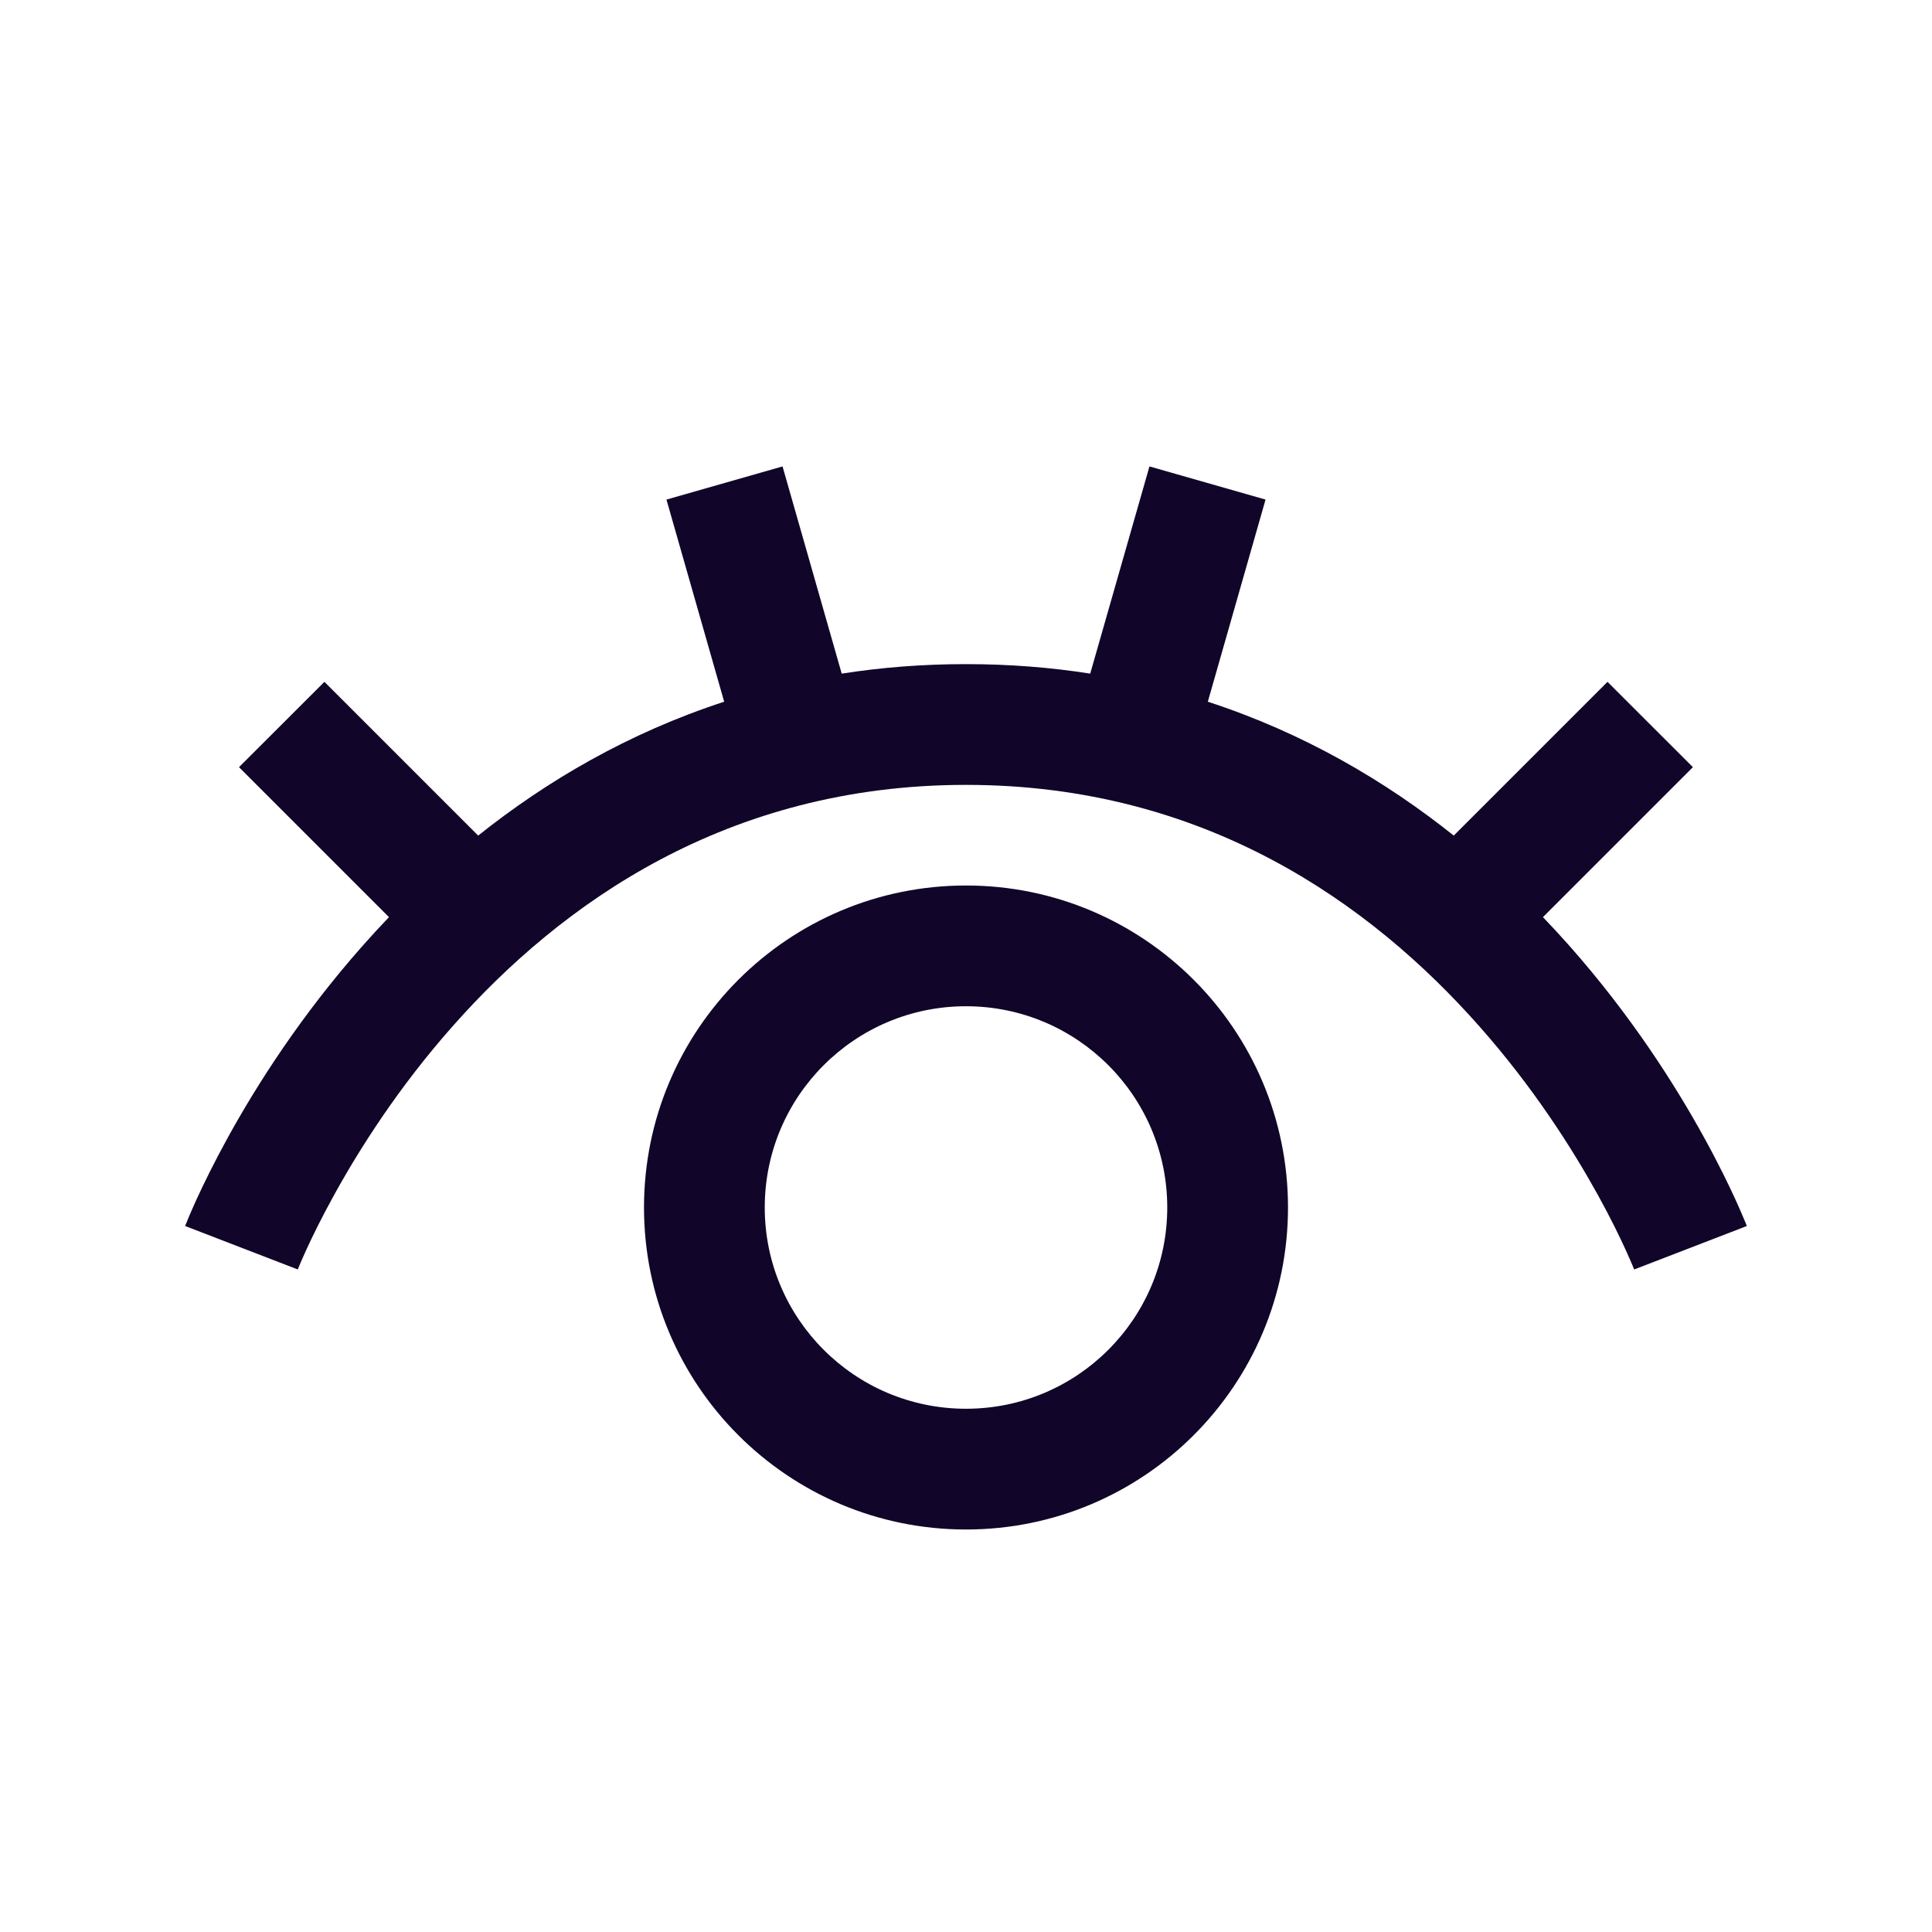 <svg width="24" height="24" viewBox="0 0 24 24" fill="none" xmlns="http://www.w3.org/2000/svg">
<path fill-rule="evenodd" clip-rule="evenodd" d="M12 8.25C11.46 8.25 10.946 8.291 10.456 8.368L9.721 5.794L8.279 6.206L8.996 8.717C7.802 9.106 6.788 9.704 5.94 10.38L4.03 8.47L2.969 9.53L4.832 11.393C4.717 11.513 4.607 11.633 4.501 11.753C3.737 12.617 3.191 13.477 2.835 14.122C2.657 14.445 2.525 14.717 2.437 14.909C2.393 15.006 2.36 15.083 2.337 15.138C2.326 15.165 2.317 15.187 2.311 15.202L2.303 15.221L2.301 15.227L2.3 15.229L2.3 15.23C2.3 15.23 2.3 15.231 3 15.5C3.7 15.769 3.7 15.77 3.7 15.77L3.7 15.769L3.703 15.76C3.707 15.751 3.713 15.737 3.721 15.716C3.738 15.676 3.765 15.613 3.802 15.532C3.876 15.369 3.991 15.133 4.149 14.847C4.465 14.273 4.95 13.508 5.624 12.747C6.969 11.226 9.03 9.75 12 9.75C14.969 9.75 17.03 11.226 18.375 12.747C19.049 13.508 19.534 14.273 19.851 14.847C20.009 15.133 20.123 15.369 20.197 15.532C20.234 15.613 20.261 15.676 20.278 15.716C20.287 15.737 20.293 15.751 20.296 15.76L20.3 15.769L20.3 15.77C20.3 15.77 20.3 15.769 21 15.5C21.7 15.231 21.7 15.23 21.7 15.23L21.699 15.229L21.698 15.227L21.696 15.221L21.689 15.202C21.682 15.187 21.674 15.165 21.662 15.138C21.639 15.083 21.606 15.006 21.562 14.909C21.474 14.717 21.343 14.445 21.164 14.122C20.809 13.477 20.263 12.617 19.499 11.753C19.393 11.633 19.282 11.513 19.167 11.393L21.03 9.53L19.969 8.47L18.059 10.38C17.212 9.704 16.198 9.106 15.004 8.717L15.721 6.206L14.279 5.794L13.543 8.368C13.054 8.291 12.54 8.25 12 8.25ZM14.5 15C14.5 16.381 13.381 17.5 12 17.5C10.619 17.5 9.5 16.381 9.5 15C9.5 13.619 10.619 12.5 12 12.5C13.381 12.5 14.5 13.619 14.5 15ZM16 15C16 17.209 14.209 19 12 19C9.791 19 8 17.209 8 15C8 12.791 9.791 11 12 11C14.209 11 16 12.791 16 15Z" fill="#110529"/>
</svg>
